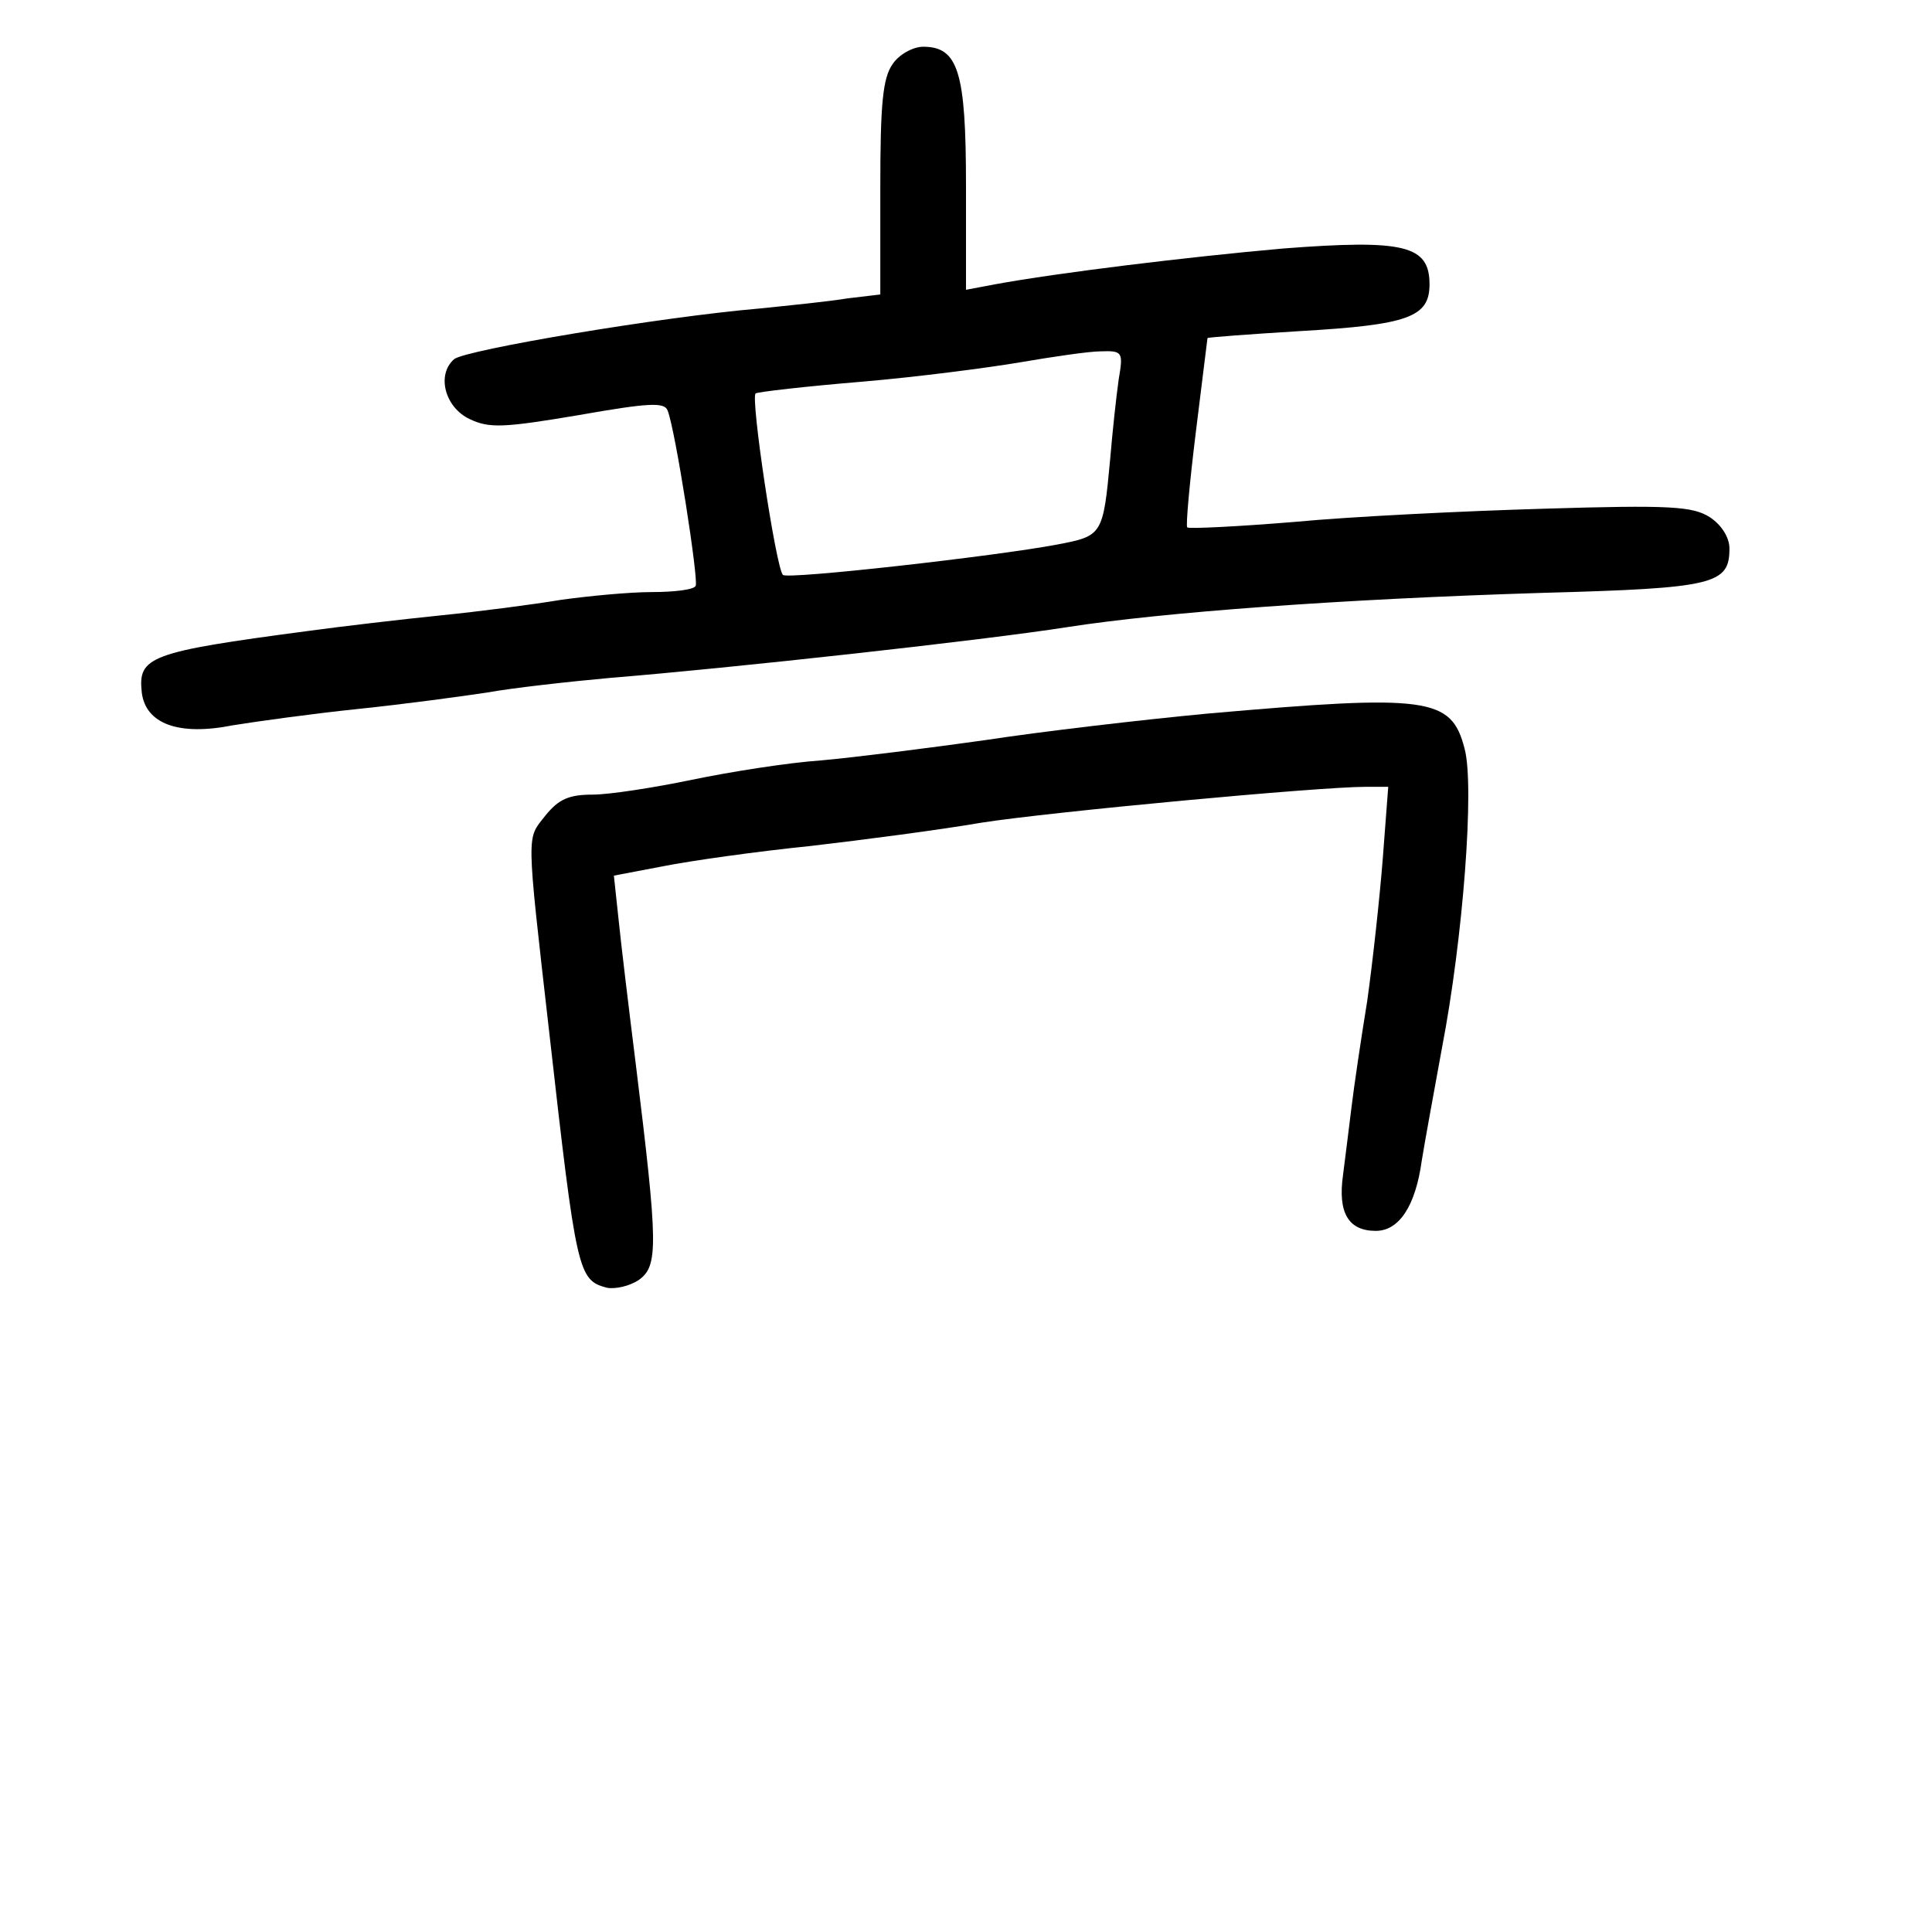 <?xml version="1.0" standalone="no"?>
<!DOCTYPE svg PUBLIC "-//W3C//DTD SVG 20010904//EN"
 "http://www.w3.org/TR/2001/REC-SVG-20010904/DTD/svg10.dtd">
<svg version="1.0" xmlns="http://www.w3.org/2000/svg"
 width="248pt" height="248pt" viewBox="0 0 248 248"
 preserveAspectRatio="xMidYMid meet">
<g transform="translate(0,248) scale(0.1,-0.1)"
fill="#000000" stroke="none">
<path d="M1146 2398 c-13 -18 -16 -52 -16 -159 l0 -137 -42 -5 c-24 -4 -74 -9
-113 -13 -128 -11 -377 -53 -392 -65 -23 -20 -12 -62 20 -77 25 -12 44 -11
139 5 91 16 111 17 115 6 10 -25 40 -218 36 -225 -2 -5 -28 -8 -56 -8 -29 0
-81 -5 -117 -10 -36 -6 -105 -15 -155 -20 -49 -5 -126 -14 -170 -20 -204 -27
-218 -33 -213 -79 5 -40 47 -56 117 -42 31 5 103 15 161 21 58 6 132 16 165
21 33 6 105 14 160 19 149 12 477 48 585 65 122 19 350 36 611 44 220 6 239
11 239 57 0 14 -10 30 -25 40 -22 14 -50 16 -213 11 -103 -3 -247 -10 -321
-17 -73 -6 -135 -9 -137 -7 -2 2 3 57 11 122 8 66 15 120 15 121 0 1 54 5 119
9 139 8 166 18 166 60 0 50 -32 58 -188 46 -124 -11 -288 -31 -370 -46 l-37
-7 0 134 c0 146 -10 178 -55 178 -13 0 -31 -10 -39 -22z m290 -405 c-3 -21 -8
-67 -11 -103 -9 -97 -10 -98 -68 -109 -79 -15 -346 -45 -352 -39 -9 9 -42 229
-35 233 3 2 64 9 136 15 71 6 163 18 204 25 41 7 88 14 103 14 28 1 29 -1 23
-36z"/>
<path d="M1550 1564 c-85 -8 -213 -23 -285 -34 -71 -10 -166 -22 -210 -26 -44
-3 -119 -15 -167 -25 -48 -10 -106 -19 -127 -19 -31 0 -44 -6 -61 -27 -24 -31
-25 -15 5 -278 35 -310 37 -318 74 -328 11 -2 29 2 41 10 25 18 25 43 -4 278
-9 72 -19 155 -22 185 l-6 56 63 12 c35 7 120 19 189 26 69 8 168 21 220 30
90 14 433 46 493 46 l29 0 -7 -92 c-4 -51 -13 -133 -20 -183 -8 -49 -17 -110
-20 -135 -3 -25 -8 -64 -11 -88 -7 -49 7 -72 42 -72 30 0 51 32 59 90 4 25 16
90 26 145 27 140 42 336 29 384 -17 66 -46 70 -330 45z"/>
</g>
</svg>

